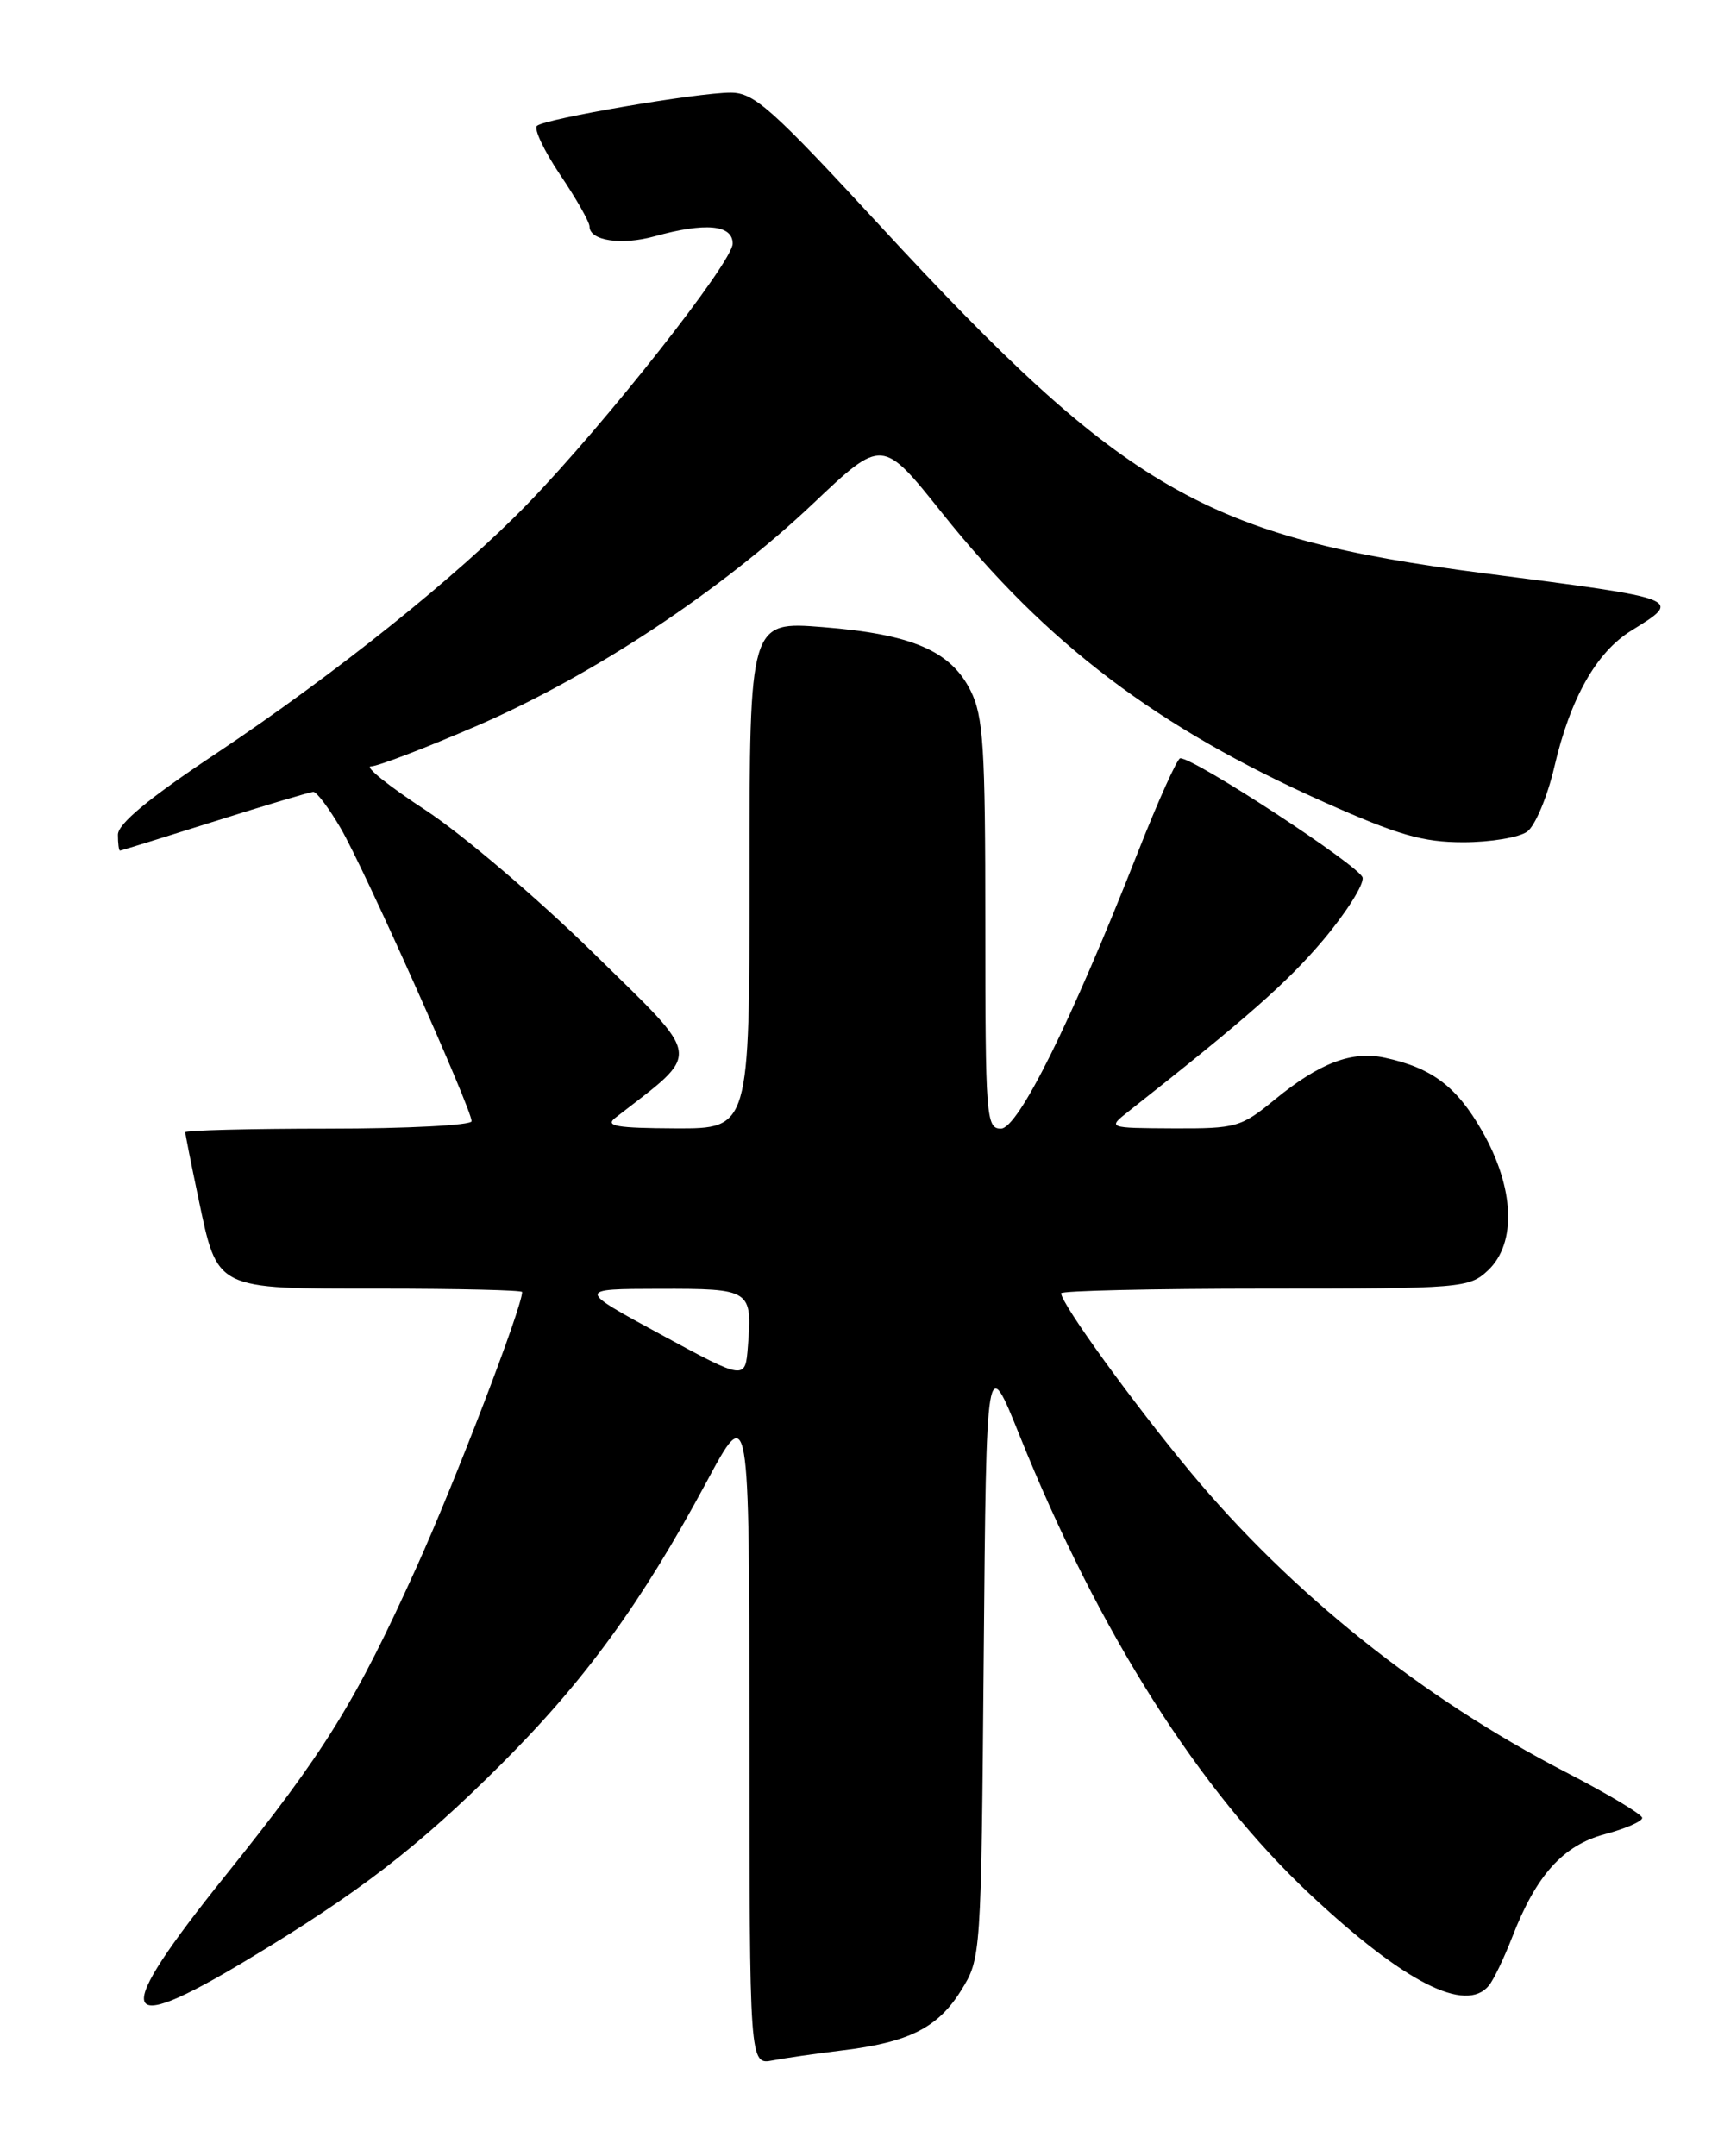 <?xml version="1.0" encoding="UTF-8" standalone="no"?>
<!DOCTYPE svg PUBLIC "-//W3C//DTD SVG 1.1//EN" "http://www.w3.org/Graphics/SVG/1.1/DTD/svg11.dtd" >
<svg xmlns="http://www.w3.org/2000/svg" xmlns:xlink="http://www.w3.org/1999/xlink" version="1.1" viewBox="0 0 204 256">
 <g >
 <path fill="currentColor"
d=" M 100.00 243.44 C 107.91 242.49 111.37 240.75 114.10 236.36 C 116.50 232.50 116.50 232.50 116.81 196.55 C 117.12 160.60 117.12 160.60 121.10 170.51 C 130.47 193.79 142.38 212.58 155.62 224.97 C 166.75 235.38 174.03 239.09 176.79 235.75 C 177.36 235.06 178.60 232.47 179.56 230.00 C 182.41 222.64 185.59 219.10 190.57 217.77 C 193.01 217.12 195.00 216.25 195.00 215.84 C 195.00 215.43 190.89 212.97 185.87 210.38 C 168.92 201.62 153.34 189.17 141.38 174.80 C 134.55 166.58 126.00 154.78 126.00 153.55 C 126.00 153.25 136.88 153.00 150.19 153.00 C 173.64 153.00 174.44 152.93 176.69 150.83 C 180.12 147.60 179.84 141.00 175.98 134.27 C 172.95 128.98 170.02 126.78 164.42 125.58 C 160.52 124.74 156.68 126.20 151.36 130.56 C 147.36 133.84 146.80 134.00 139.33 133.97 C 131.50 133.93 131.50 133.93 134.00 131.96 C 148.08 120.86 152.86 116.65 157.12 111.61 C 159.85 108.37 161.96 105.03 161.80 104.20 C 161.54 102.87 141.78 89.95 140.14 90.03 C 139.79 90.05 137.51 95.11 135.08 101.28 C 127.19 121.33 120.91 134.00 118.85 134.00 C 117.10 134.00 117.00 132.68 117.00 109.75 C 117.00 88.67 116.77 85.04 115.25 82.00 C 112.89 77.28 108.30 75.30 97.75 74.46 C 89.00 73.76 89.00 73.76 89.00 103.88 C 89.00 134.00 89.00 134.00 80.25 133.97 C 73.18 133.94 71.80 133.70 73.06 132.72 C 83.43 124.65 83.62 126.07 70.50 113.19 C 63.90 106.71 54.92 99.07 50.55 96.20 C 46.17 93.34 43.25 91.00 44.05 90.99 C 44.85 90.99 50.53 88.81 56.69 86.15 C 70.34 80.24 85.60 70.15 96.56 59.78 C 104.76 52.01 104.76 52.01 111.85 60.89 C 124.28 76.45 137.41 86.39 157.19 95.22 C 166.03 99.16 168.94 100.00 173.76 100.00 C 176.98 100.00 180.39 99.43 181.34 98.74 C 182.29 98.05 183.74 94.60 184.56 91.08 C 186.46 82.91 189.55 77.44 193.71 74.87 C 199.84 71.08 199.92 71.12 176.26 68.07 C 143.13 63.80 133.60 58.31 104.45 26.75 C 91.60 12.83 89.54 11.00 86.76 11.00 C 82.80 11.00 64.75 14.09 63.76 14.94 C 63.36 15.29 64.60 17.90 66.51 20.75 C 68.43 23.59 70.00 26.36 70.00 26.89 C 70.00 28.58 73.79 29.15 77.72 28.06 C 83.77 26.38 87.00 26.68 87.00 28.92 C 87.00 31.11 71.87 50.31 62.64 59.83 C 54.38 68.36 39.78 80.05 25.65 89.47 C 17.63 94.80 14.00 97.81 14.00 99.11 C 14.00 100.15 14.11 101.00 14.25 100.99 C 14.39 100.99 19.45 99.42 25.50 97.51 C 31.55 95.60 36.82 94.03 37.21 94.02 C 37.60 94.01 39.06 95.95 40.45 98.33 C 43.19 102.99 56.00 131.67 56.00 133.12 C 56.00 133.60 48.35 134.00 39.00 134.00 C 29.65 134.00 22.00 134.20 22.00 134.43 C 22.00 134.67 22.69 138.14 23.53 142.14 C 25.87 153.26 25.36 153.00 45.15 153.00 C 54.42 153.00 62.00 153.18 62.00 153.40 C 62.00 155.20 54.02 176.00 49.48 186.03 C 42.17 202.19 38.61 207.94 26.78 222.67 C 13.19 239.59 13.79 242.04 29.26 232.75 C 42.60 224.74 49.61 219.35 59.48 209.50 C 69.46 199.54 76.17 190.31 83.87 176.00 C 88.97 166.50 88.97 166.50 88.99 205.83 C 89.00 245.16 89.00 245.16 91.75 244.63 C 93.26 244.34 96.97 243.81 100.00 243.44 Z  M 78.50 158.46 C 68.50 153.04 68.50 153.04 78.28 153.02 C 89.18 153.00 89.33 153.10 88.81 159.83 C 88.50 163.88 88.50 163.88 78.50 158.46 Z "/>
</g>
</svg>